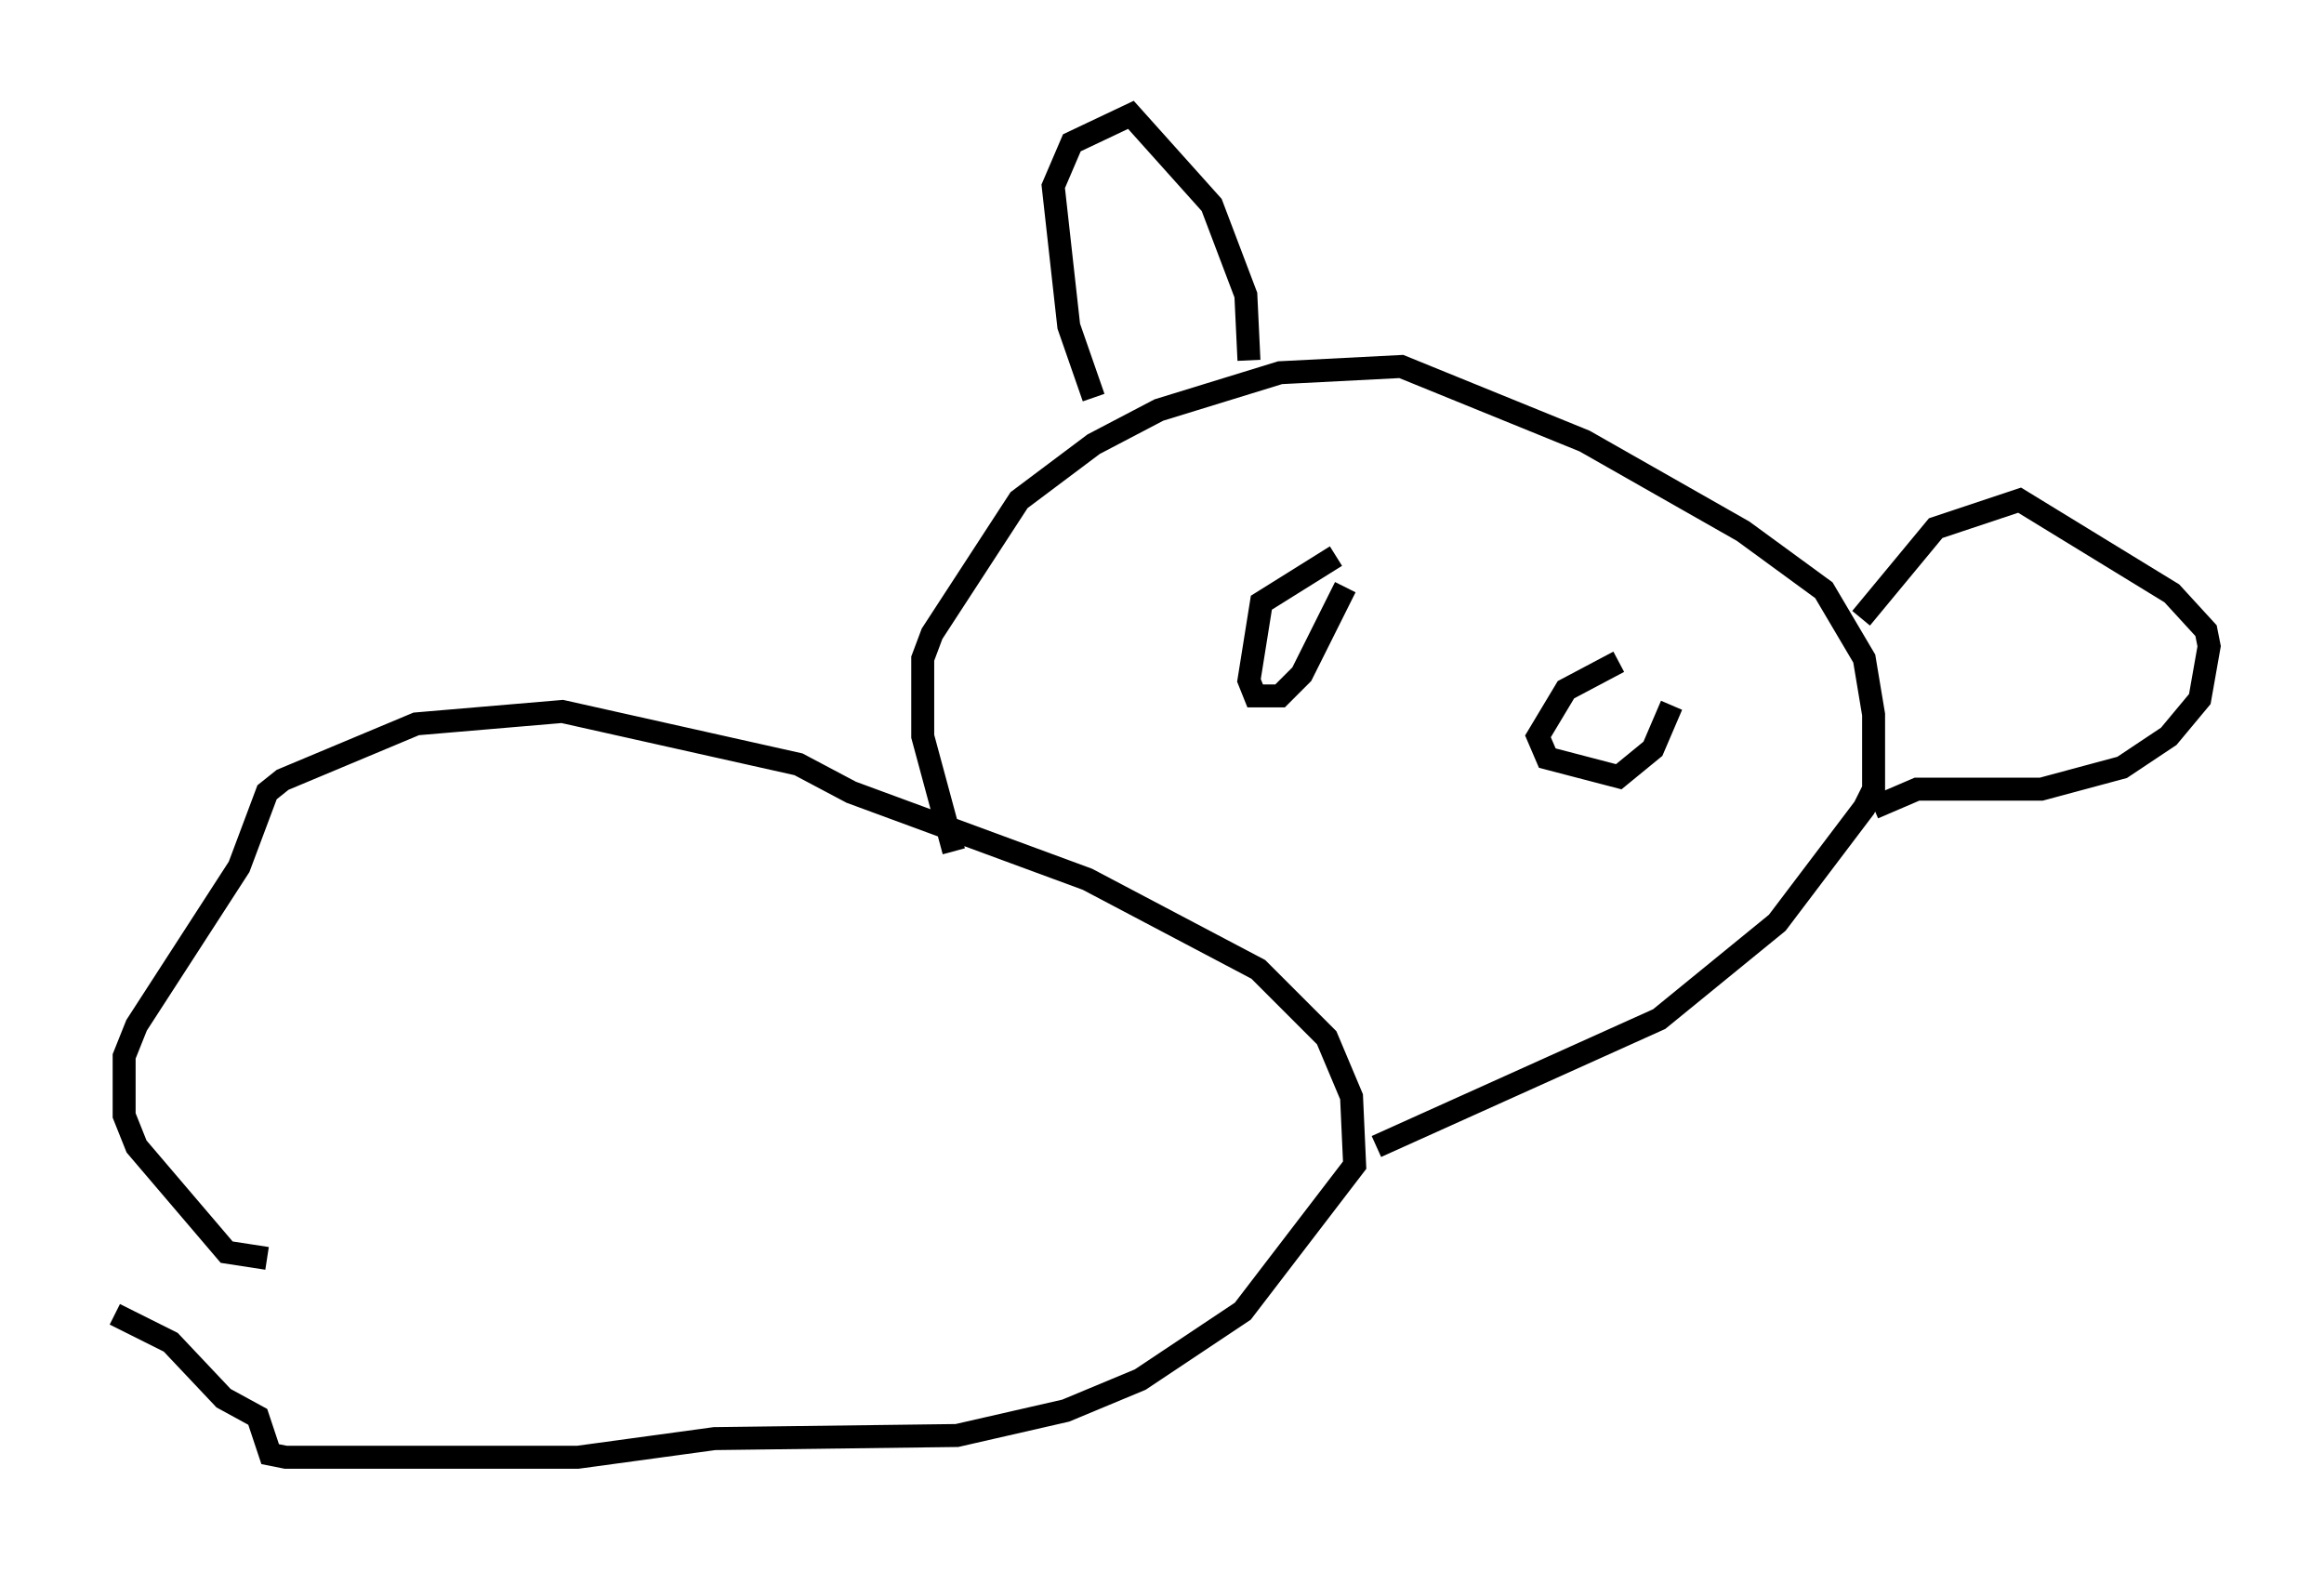 <?xml version="1.0" encoding="utf-8" ?>
<svg baseProfile="full" height="68.457" version="1.1" width="101.203" xmlns="http://www.w3.org/2000/svg" xmlns:ev="http://www.w3.org/2001/xml-events" xmlns:xlink="http://www.w3.org/1999/xlink"><defs /><rect fill="white" height="68.457" width="101.203" x="0" y="0" /><path d="M11.901, 54.12 m-0.271, 0.677 l-1.759, -0.271 -3.924, -4.601 l-0.541, -1.353 0.0, -2.571 l0.541, -1.353 4.465, -6.901 l1.218, -3.248 0.677, -0.541 l5.819, -2.436 6.36, -0.541 l10.284, 2.3 2.3, 1.218 l10.284, 3.789 7.442, 3.924 l2.977, 2.977 1.083, 2.571 l0.135, 2.977 -4.871, 6.36 l-4.465, 2.977 -3.248, 1.353 l-4.736, 1.083 -10.555, 0.135 l-5.954, 0.812 -12.72, 0.0 l-0.677, -0.135 -0.541, -1.624 l-1.488, -0.812 -2.3, -2.436 l-2.436, -1.218 m36.535, -20.162 l-1.353, -5.007 0.0, -3.383 l0.406, -1.083 3.789, -5.819 l3.248, -2.436 2.842, -1.488 l5.277, -1.624 5.277, -0.271 l7.984, 3.248 6.901, 3.924 l3.518, 2.571 1.759, 2.977 l0.406, 2.436 0.0, 3.248 l-0.406, 0.812 -3.789, 5.007 l-5.142, 4.195 -12.314, 5.548 m-12.314, -32.611 l-1.083, -3.112 -0.677, -6.089 l0.812, -1.894 2.571, -1.218 l3.518, 3.924 1.488, 3.924 l0.135, 2.842 m26.657, 11.231 l3.248, -3.924 3.654, -1.218 l6.631, 4.059 1.488, 1.624 l0.135, 0.677 -0.406, 2.3 l-1.353, 1.624 -2.03, 1.353 l-3.518, 0.947 -5.413, 0.0 l-1.894, 0.812 m-23.41, -10.961 l-3.248, 2.03 -0.541, 3.383 l0.271, 0.677 1.083, 0.0 l0.947, -0.947 1.894, -3.789 m11.908, 3.248 l-2.3, 1.218 -1.218, 2.03 l0.406, 0.947 3.112, 0.812 l1.488, -1.218 0.812, -1.894 " fill="none" stroke="black" stroke-width="1" /></svg>